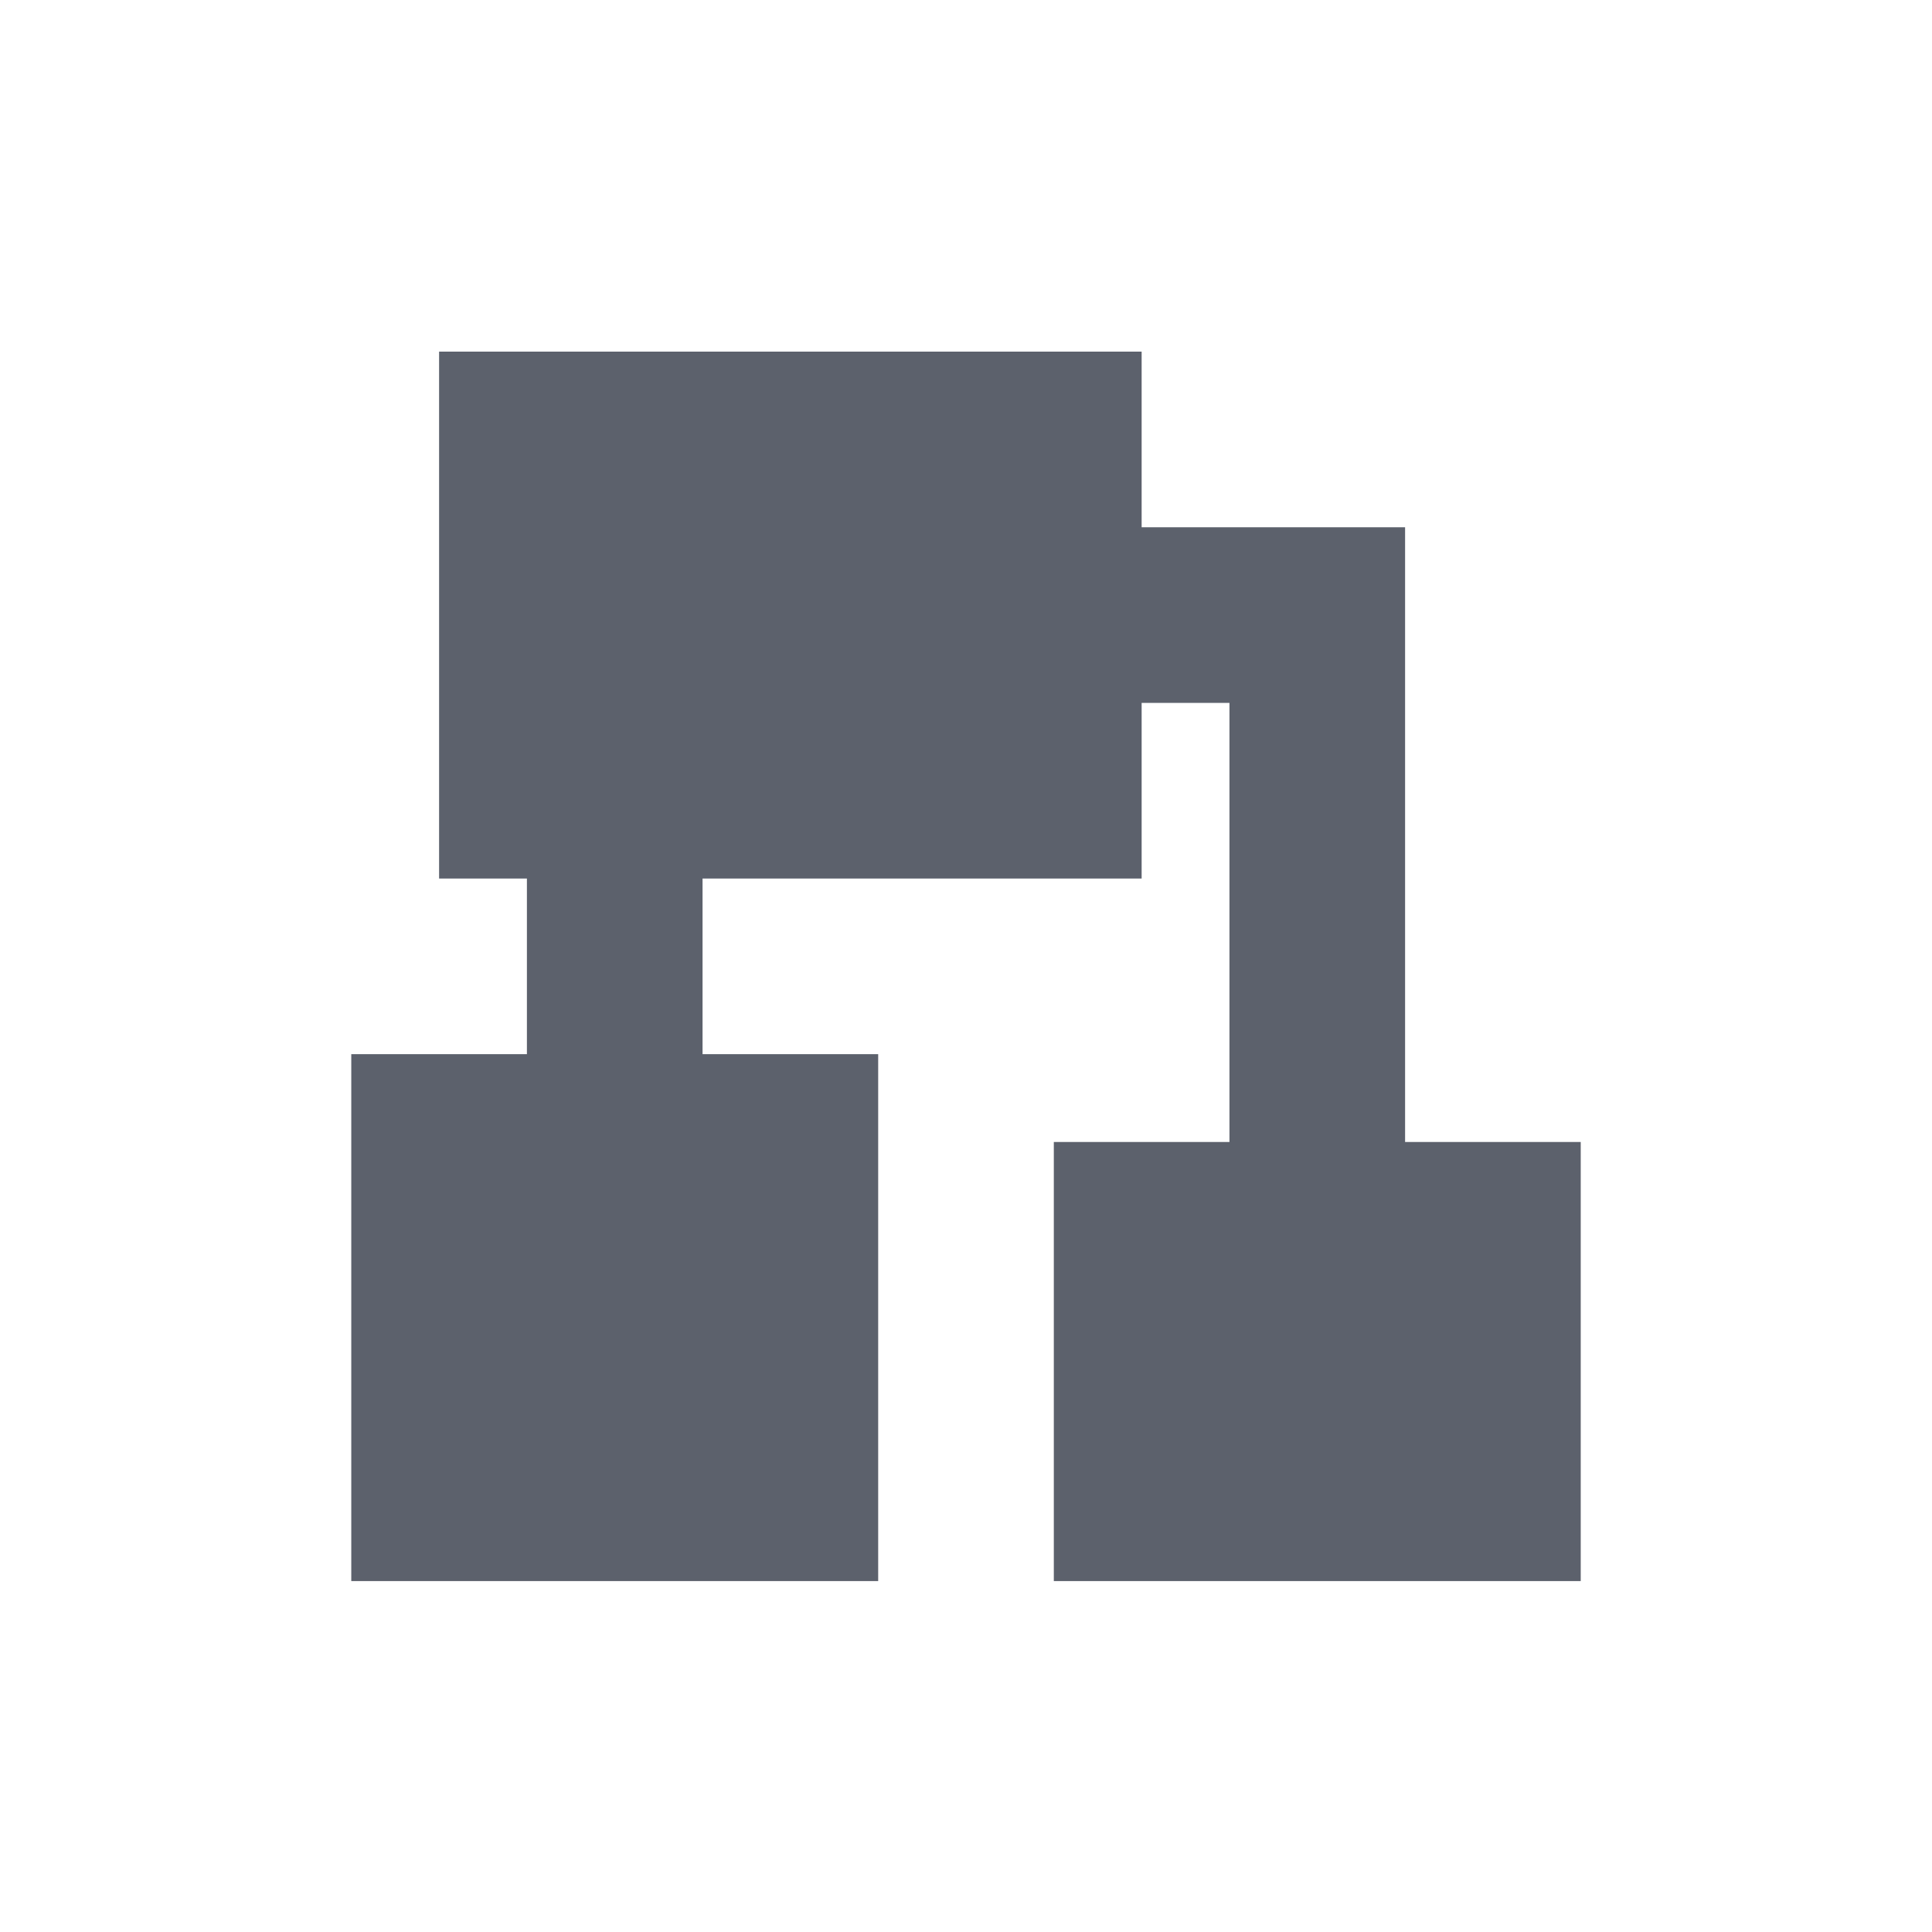 <svg height="22" viewBox="0 0 22 22" width="22" xmlns="http://www.w3.org/2000/svg"><path d="m2 1.004v6h1v2h-2v6h6v-6h-2v-2h5v-2h1v5h-2v5h6v-5h-2v-7h-3v-2z" fill="#5c616c" transform="translate(3 3)"/></svg>